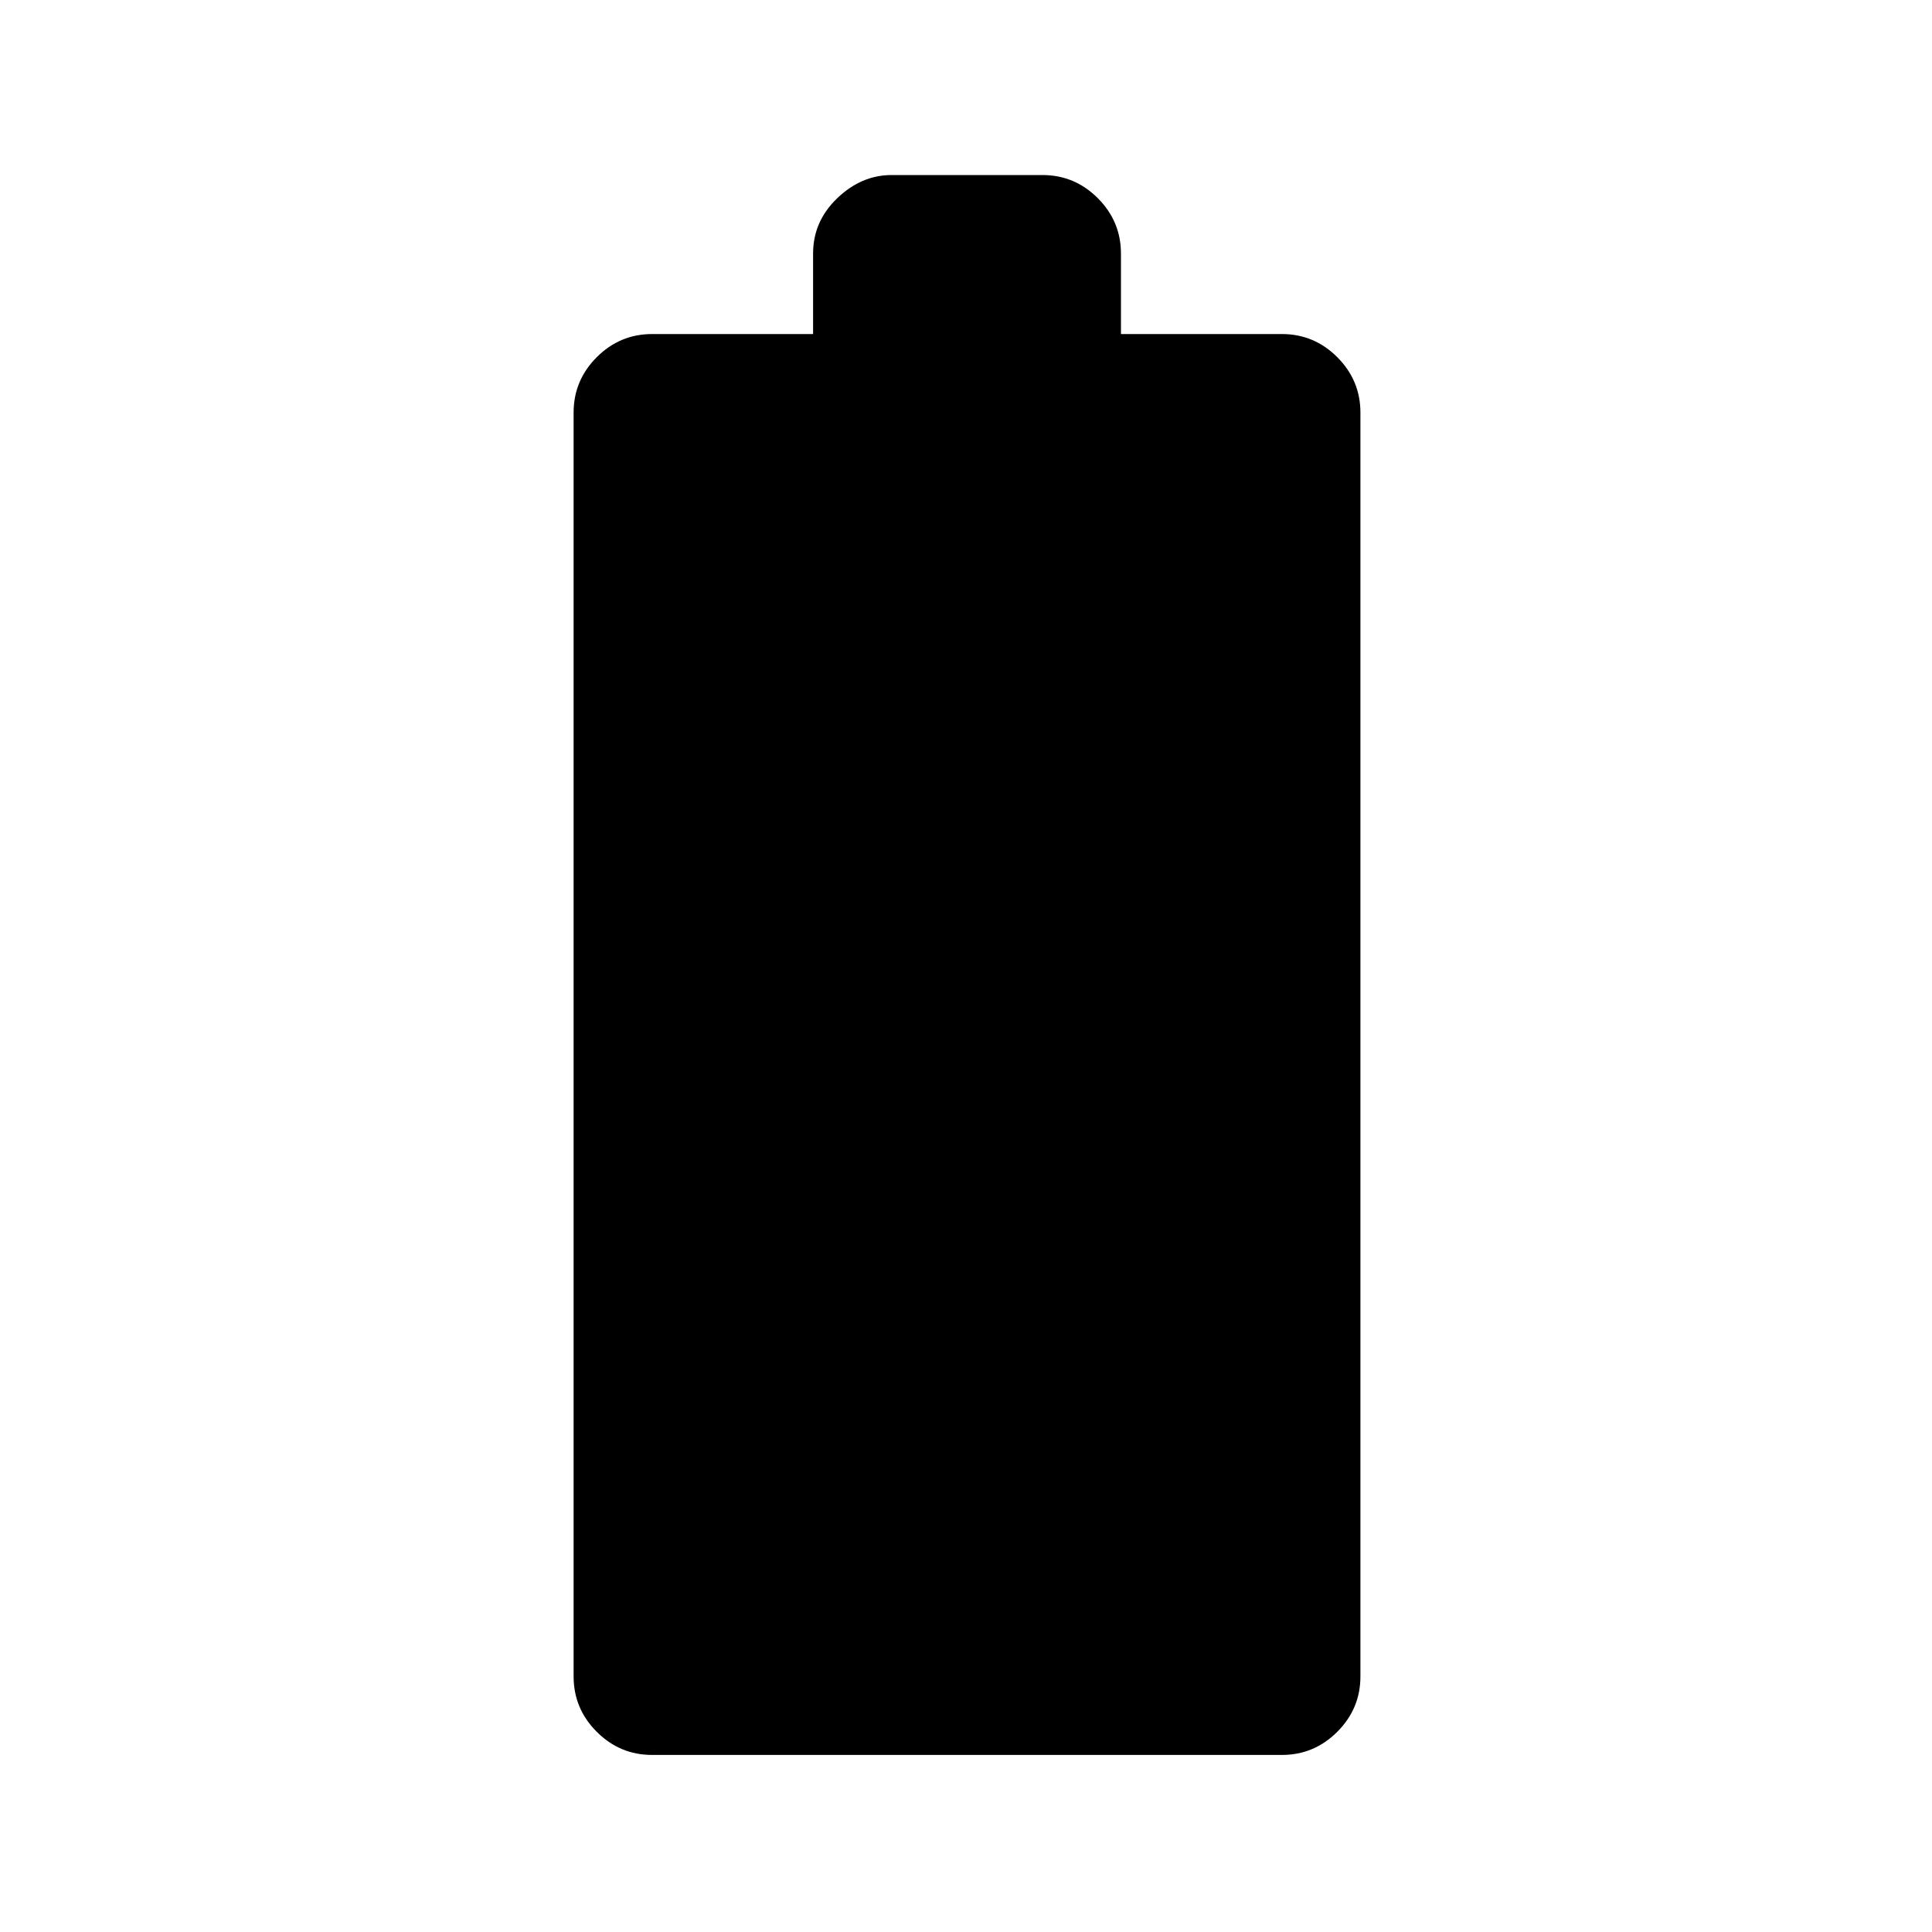 <svg xmlns="http://www.w3.org/2000/svg" height="20" width="20"><path d="M6.75 18.167Q6.417 18.167 6.177 17.927Q5.938 17.688 5.938 17.354V4.271Q5.938 3.938 6.177 3.698Q6.417 3.458 6.75 3.458H8.417V2.625Q8.417 2.292 8.667 2.052Q8.917 1.812 9.229 1.812H10.792Q11.125 1.812 11.365 2.052Q11.604 2.292 11.604 2.625V3.458H13.271Q13.604 3.458 13.844 3.698Q14.083 3.938 14.083 4.271V17.354Q14.083 17.688 13.844 17.927Q13.604 18.167 13.271 18.167Z"/></svg>